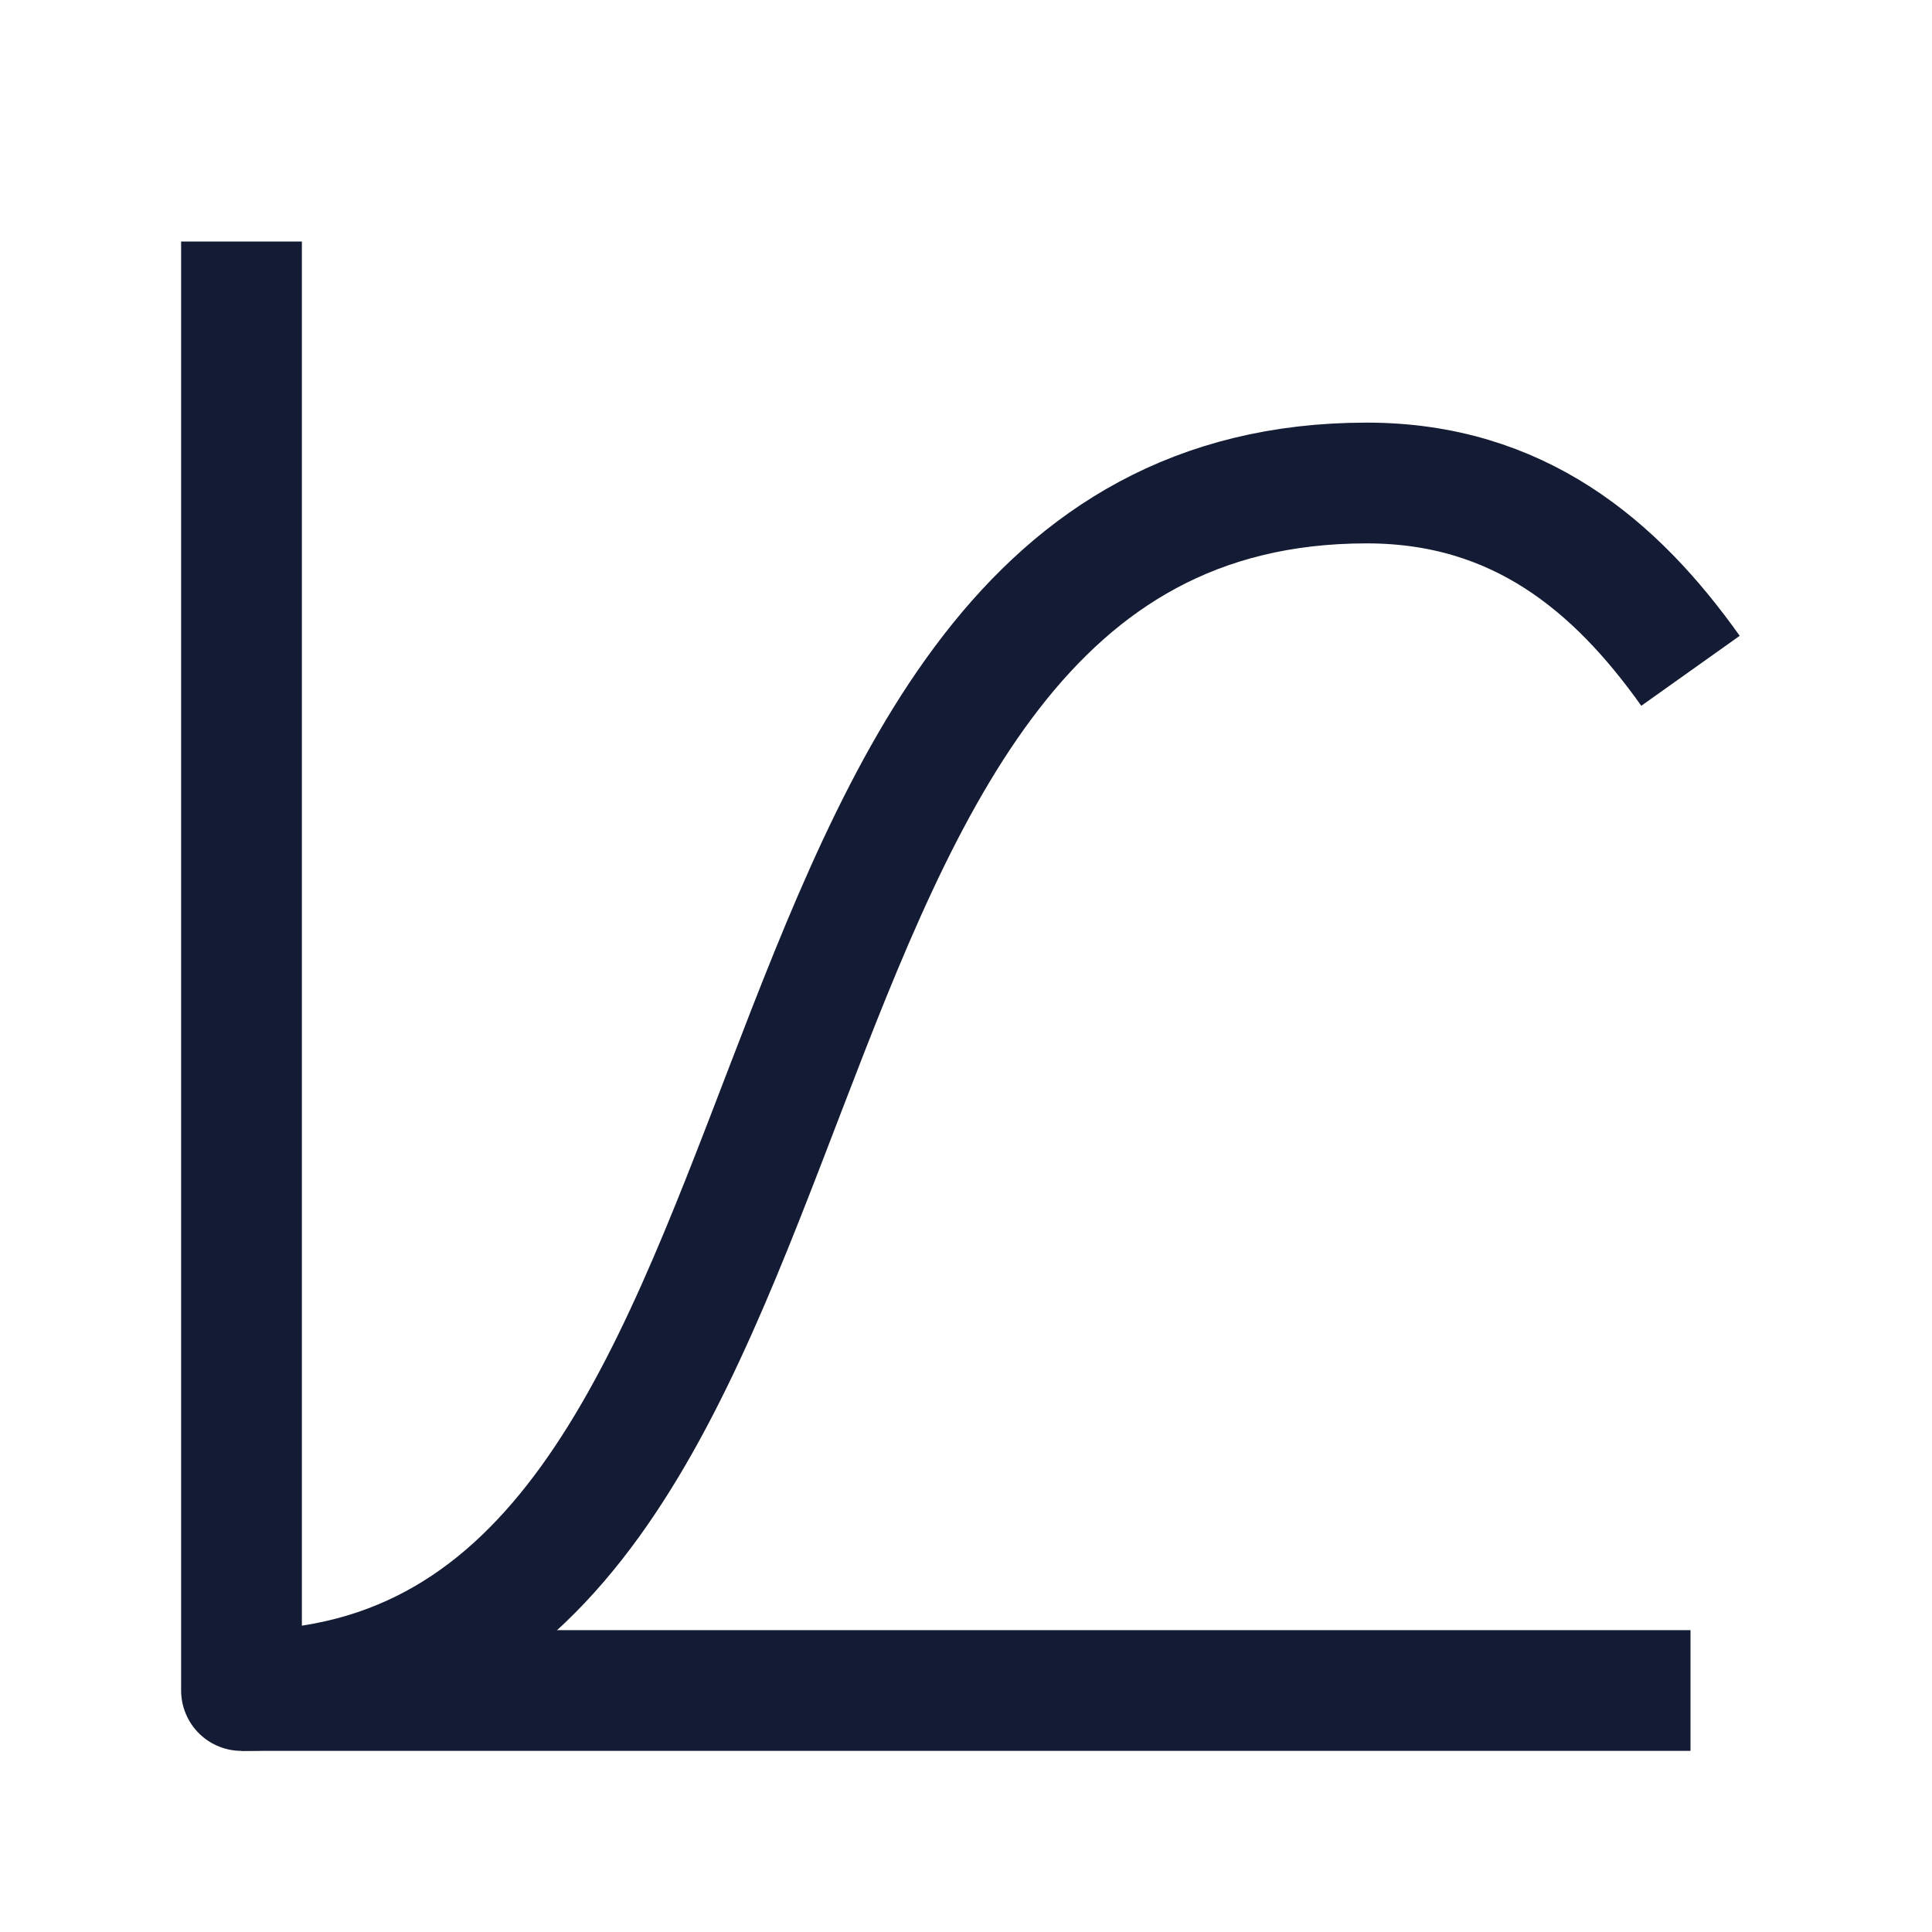 <svg width="24" height="24" viewBox="0 0 24 24" fill="none" xmlns="http://www.w3.org/2000/svg">
<path d="M21 8.333C20.075 7.032 18.865 6 16.978 6C8.468 6 10.919 21 3 21" stroke="#141B34" stroke-width="1.5" stroke-linejoin="round"/>
<path d="M21 21H3V3" stroke="#141B34" stroke-width="1.5" stroke-linejoin="round"/>
</svg>
